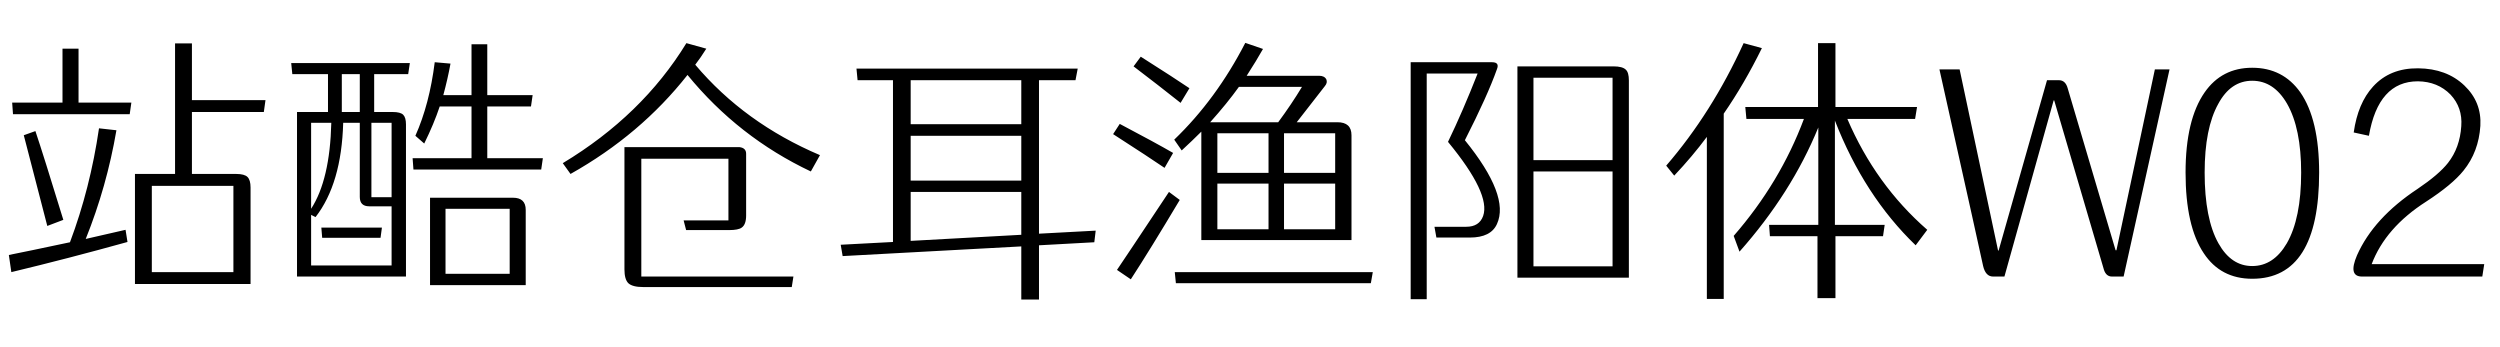 <svg xmlns="http://www.w3.org/2000/svg" xmlns:xlink="http://www.w3.org/1999/xlink" width="904" height="125.3"><path d="M35.80 46.40L42.10 47.10Q38.60 67.50 31 86.40L31 86.40L45.40 83.10L46.10 87.50Q24.50 93.50 4.10 98.40L4.10 98.40L3.20 92.20Q9.30 91 25.30 87.60L25.30 87.60Q32.60 68.20 35.80 46.40L35.80 46.40ZM8.60 48.90L12.80 47.40Q15.70 56 22.90 79.50L22.90 79.50L17.10 81.70L8.60 48.90ZM28.40 17.60L28.40 37.10L47.50 37.10L46.90 41.30L4.70 41.30L4.40 37.10L22.60 37.10L22.60 17.60L28.40 17.60ZM84.40 98.40L84.40 67.20L54.90 67.20L54.90 98.40L84.40 98.40ZM95.40 40.50L69.40 40.50L69.40 62.90L85.40 62.90Q88.40 62.90 89.50 64L89.50 64Q90.60 65.10 90.60 67.80L90.60 67.80L90.60 102.70L48.80 102.70L48.80 62.90L63.30 62.90L63.30 15.70L69.40 15.70L69.40 36.20L96 36.20L95.40 40.50ZM116.50 86L116.20 82.30L138.10 82.30L137.60 86L116.50 86ZM130.10 40.50L130.10 26.80L123.60 26.80L123.60 40.50L130.10 40.50ZM141.60 71.30L141.60 44.40L134.30 44.40L134.30 71.30L141.60 71.30ZM112.50 96L141.60 96L141.60 74.60L133.50 74.60Q130.10 74.60 130.10 71.20L130.10 71.20L130.10 44.40L124.10 44.40Q123.50 66.40 114.10 78.50L114.10 78.50L112.50 77.70L112.50 96ZM119.80 44.40L112.50 44.40L112.50 75.50Q119.30 65 119.80 44.40L119.80 44.40ZM105.70 26.80L105.30 22.80L148.20 22.80L147.60 26.80L135.30 26.80L135.30 40.50L142 40.50Q144.80 40.50 145.80 41.50L145.80 41.50Q146.80 42.50 146.80 45L146.80 45L146.80 100L107.40 100L107.40 40.50L118.60 40.50L118.60 26.80L105.70 26.80ZM184.30 99L184.30 75.50L161.10 75.50L161.10 99L184.30 99ZM155.50 71.50L185.50 71.50Q190.10 71.50 190.10 75.90L190.10 75.90L190.10 103.10L155.50 103.10L155.50 71.50ZM176.20 57.20L196.30 57.20L195.70 61.30L149.50 61.30L149.20 57.20L170.50 57.20L170.50 38.50L159 38.50Q156.90 44.80 153.40 51.90L153.40 51.90L150.20 49.10Q155.30 37.70 157.20 22.50L157.20 22.50L162.90 23Q161.90 28.50 160.30 34.40L160.30 34.40L170.50 34.40L170.50 16L176.20 16L176.20 34.40L192.60 34.40L192 38.50L176.20 38.50L176.20 57.20ZM231.90 57.40L231.90 100L286.90 100L286.30 103.80L232.60 103.80Q228.70 103.80 227.20 102.40L227.20 102.40Q225.80 101 225.80 97.40L225.80 97.40L225.80 53.20L267.40 53.20Q269.80 53.50 269.80 55.60L269.80 55.60L269.80 77.90Q269.80 81.20 268.20 82.30L268.20 82.30Q267 83.20 263.60 83.20L263.60 83.20L248.10 83.20L247.20 79.70L263.40 79.70L263.40 57.40L231.90 57.40ZM248.20 15.60L255.40 17.60Q253.40 20.80 251.40 23.40L251.40 23.40Q269.20 44.50 296.50 56.10L296.50 56.10L293.20 62Q267 49.60 248.60 27.10L248.60 27.10Q231.60 48.70 206.30 62.90L206.30 62.90L203.50 59Q232.20 41.70 248.20 15.60L248.20 15.60ZM329.30 87.10L369.30 84.90L369.30 69.40L329.30 69.40L329.30 87.10ZM369.30 29L329.30 29L329.30 44.90L369.30 44.90L369.30 29ZM329.30 49.10L329.30 65.30L369.30 65.30L369.30 49.10L329.30 49.10ZM396.20 83.40L395.70 87.60L375.70 88.70L375.70 108.30L369.30 108.30L369.30 89.10L304.70 92.60L304 88.50L322.90 87.50L322.90 29L310.10 29L309.70 24.80L389.70 24.80L388.90 29L375.70 29L375.70 84.50L396.20 83.40ZM470.80 31.40L448 31.40Q443.70 37.40 437.60 44.20L437.60 44.20L462.20 44.20Q467 37.70 470.80 31.40L470.80 31.40ZM482.80 62.50L482.80 48.20L464.30 48.20L464.30 62.50L482.80 62.50ZM464.30 82.90L482.80 82.90L482.80 66.40L464.30 66.40L464.30 82.90ZM440.20 62.50L458.70 62.50L458.70 48.20L440.20 48.20L440.20 62.50ZM440.20 66.40L440.20 82.90L458.70 82.90L458.70 66.40L440.20 66.40ZM427.30 54.40L424.60 50.50Q439.80 35.90 450.30 15.50L450.30 15.50L456.70 17.70Q454.40 21.80 450.80 27.40L450.80 27.40L477 27.40Q478.90 27.40 479.60 28.70L479.60 28.70Q480.10 29.90 479.10 31.10L479.10 31.10L468.90 44.20L483.60 44.20Q488.70 44.20 488.70 48.90L488.70 48.90L488.70 86.80L434.40 86.80L434.40 47.60Q431.10 50.90 427.30 54.40L427.30 54.40ZM430.10 31.90L426.90 37.20Q419.10 31 409.90 24L409.90 24L412.50 20.50Q425.10 28.50 430.10 31.90L430.10 31.90ZM424.20 55.30L421.10 60.70Q416 57.20 402.50 48.50L402.50 48.50L404.90 44.80Q417.80 51.60 424.20 55.30L424.20 55.30ZM422.70 69.40L426.60 72.30Q415.80 90.40 408.90 101L408.90 101L403.90 97.60Q406.50 93.80 422.70 69.40L422.70 69.40ZM424.80 98.40L496.40 98.40L495.70 102.40L425.20 102.40L424.80 98.40ZM510.10 22.50L539.50 22.50Q542.30 22.50 541.30 25L541.30 25Q537.90 34.60 529.70 50.70L529.70 50.70Q546 70.80 541.30 81L541.30 81Q539.10 85.90 531.50 85.90L531.50 85.90L519.40 85.90L518.70 82L530.20 82Q534.90 82 536.30 78.10L536.30 78.10Q539.10 70.10 523.60 51.30L523.60 51.30Q529 40.10 534.30 26.60L534.30 26.60L515.90 26.60L515.90 108.20L510.10 108.20L510.10 22.50ZM554.50 96.30L583.10 96.30L583.10 62L554.50 62L554.50 96.30ZM583.10 28.10L554.50 28.10L554.50 57.90L583.10 57.90L583.10 28.10ZM548.70 24L583.40 24Q586.70 24 587.90 25.20L587.90 25.20Q589 26.20 589 29.10L589 29.10L589 100.40L548.70 100.40L548.70 24ZM630.50 15.60L637.10 17.40Q630.70 30.40 623.30 41.10L623.30 41.10L623.30 108.10L617.20 108.10L617.20 49.50Q612 56.50 605.40 63.50L605.40 63.50L602.50 59.90Q619 40.80 630.50 15.60L630.50 15.60ZM692.50 43L668 43Q678.20 66.80 696.90 83.10L696.90 83.10L692.70 88.70Q674.10 70.80 663.50 43.60L663.50 43.60L663.50 81.30L681.50 81.30L680.90 85.40L663.70 85.40L663.70 107.80L657.20 107.80L657.20 85.40L640 85.40L639.70 81.30L657.50 81.30L657.50 46.10Q647.80 69.80 629 91L629 91L626.90 85.30Q643.70 66 652.30 43L652.30 43L631.50 43L631.10 38.70L657.40 38.70L657.40 15.60L663.70 15.60L663.70 38.70L693.20 38.70L692.50 43ZM724.80 100L720.70 100Q718 100 717.10 96.20L717.10 96.20Q716.90 95 701.30 25.10L701.30 25.10L708.60 25.10L722.50 90.60L722.70 90.60L740.20 29L744.50 29Q746.90 29 747.70 32L747.70 32L765 90.50L765.30 90.50L779.20 25.10L784.50 25.10L767.90 100L763.70 100Q761.60 100 760.80 97.60L760.80 97.60L742.80 36.30L742.60 36.30L724.80 100ZM832.10 62.40Q832.10 46.40 827 37.50L827 37.50Q822.20 29.20 814.40 29.20L814.40 29.20Q806.60 29.20 802.10 37.60L802.10 37.60Q797.20 46.40 797.20 62.40L797.20 62.40Q797.20 79.10 802.20 88L802.20 88Q806.80 96.20 814.40 96.20L814.40 96.20Q822.10 96.20 826.90 88L826.90 88Q832.10 79 832.10 62.40L832.10 62.40ZM838.60 62.40Q838.60 100.80 814.40 100.80L814.40 100.80Q803 100.80 796.90 91.60L796.90 91.60Q790.30 81.80 790.30 62.40L790.30 62.40Q790.30 43.30 797.20 33.40L797.20 33.40Q803.40 24.50 814.40 24.50L814.40 24.50Q825.50 24.50 831.80 33.40L831.80 33.40Q838.60 43.20 838.60 62.40L838.60 62.40ZM856.60 49.10L851.10 47.90Q852.60 37.30 858.10 31.30L858.10 31.30Q864.20 24.60 874.40 24.70L874.40 24.70Q884.70 24.80 891.10 30.90L891.10 30.90Q897.40 36.90 896.90 45.50L896.90 45.50Q896.30 54.90 890.80 61.70L890.80 61.70Q886.70 66.80 877.30 72.90L877.30 72.90Q862.60 82.30 857.60 95.50L857.60 95.50L898.30 95.50L897.60 100L854.10 100Q849.00 100 852.30 92.30L852.30 92.30Q858.30 78.80 874.20 68.30L874.20 68.30Q881.90 63.10 885.20 58.90L885.20 58.90Q889.50 53.40 890.00 45.60L890.00 45.60Q890.50 38.90 886.10 34.20L886.10 34.20Q881.50 29.50 874.30 29.40L874.30 29.40Q860.00 29.40 856.60 49.10L856.60 49.10Z"/></svg>